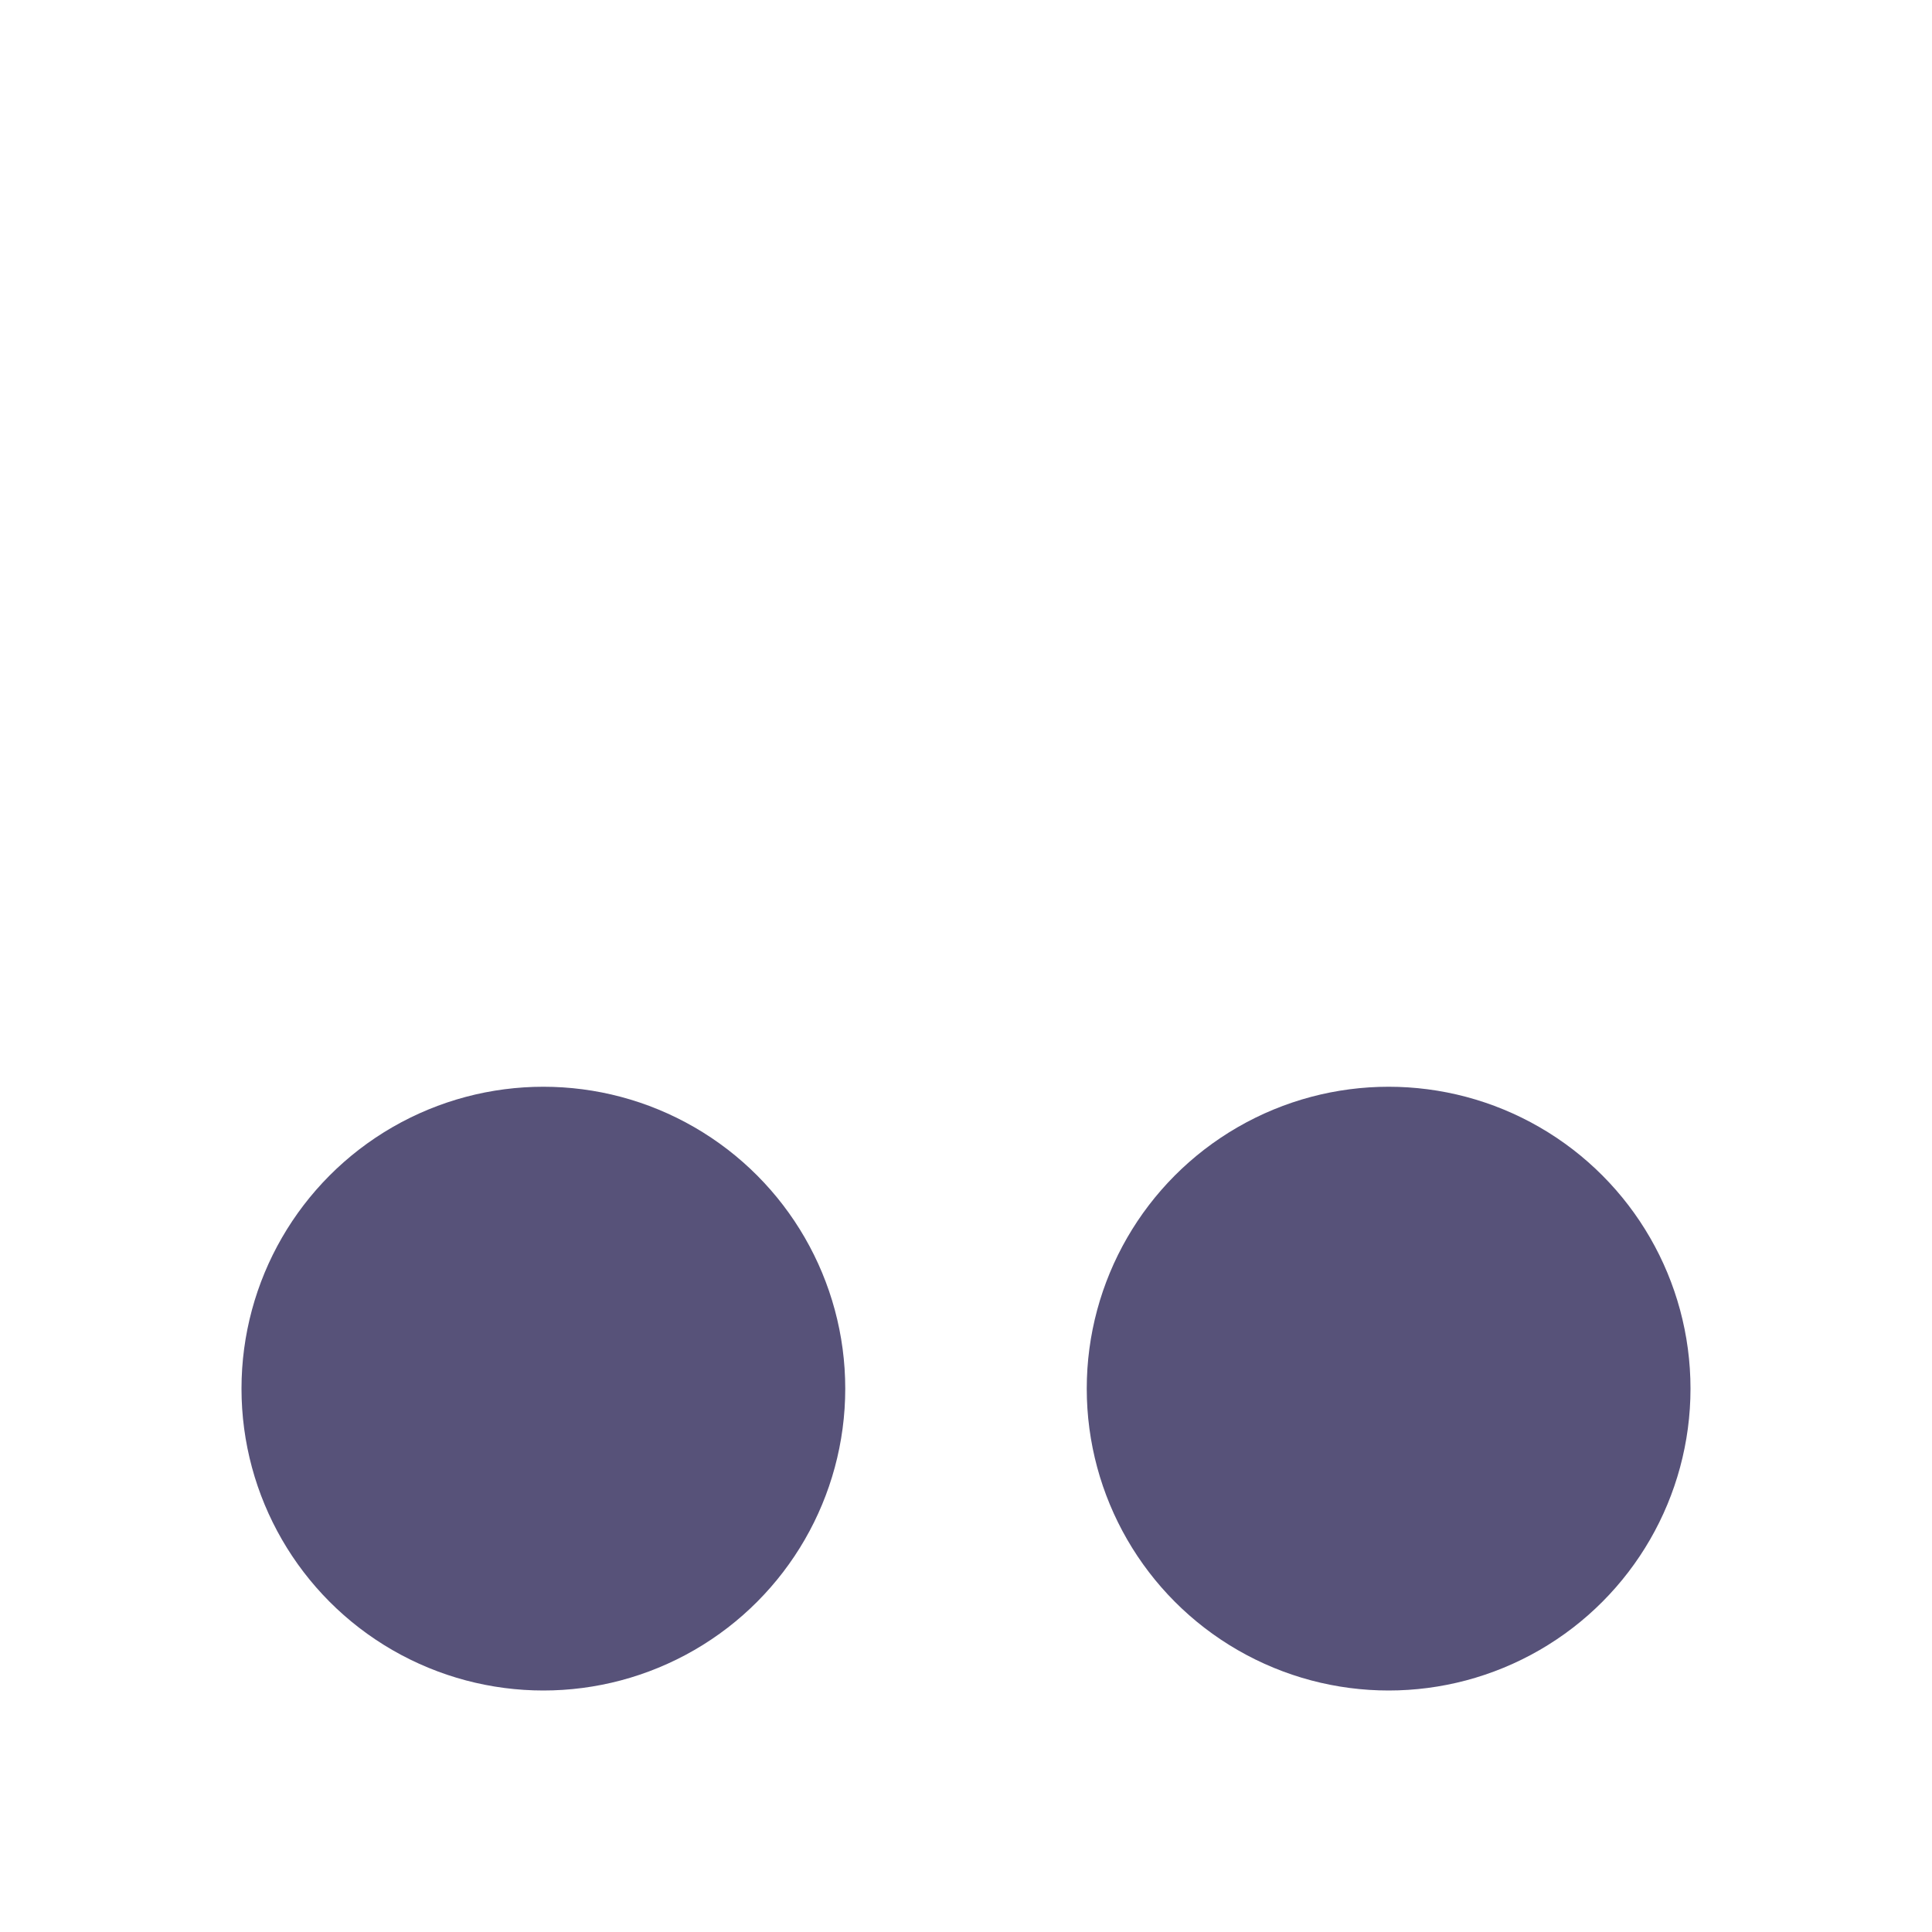 <svg xmlns="http://www.w3.org/2000/svg" width="16" height="16" version="1.1">
 <circle style="fill:#575279" cx="4.5" cy="11.5" r="2.5"/>
 <circle style="fill:#575279" cx="11.5" cy="11.5" r="2.5"/>
</svg>
